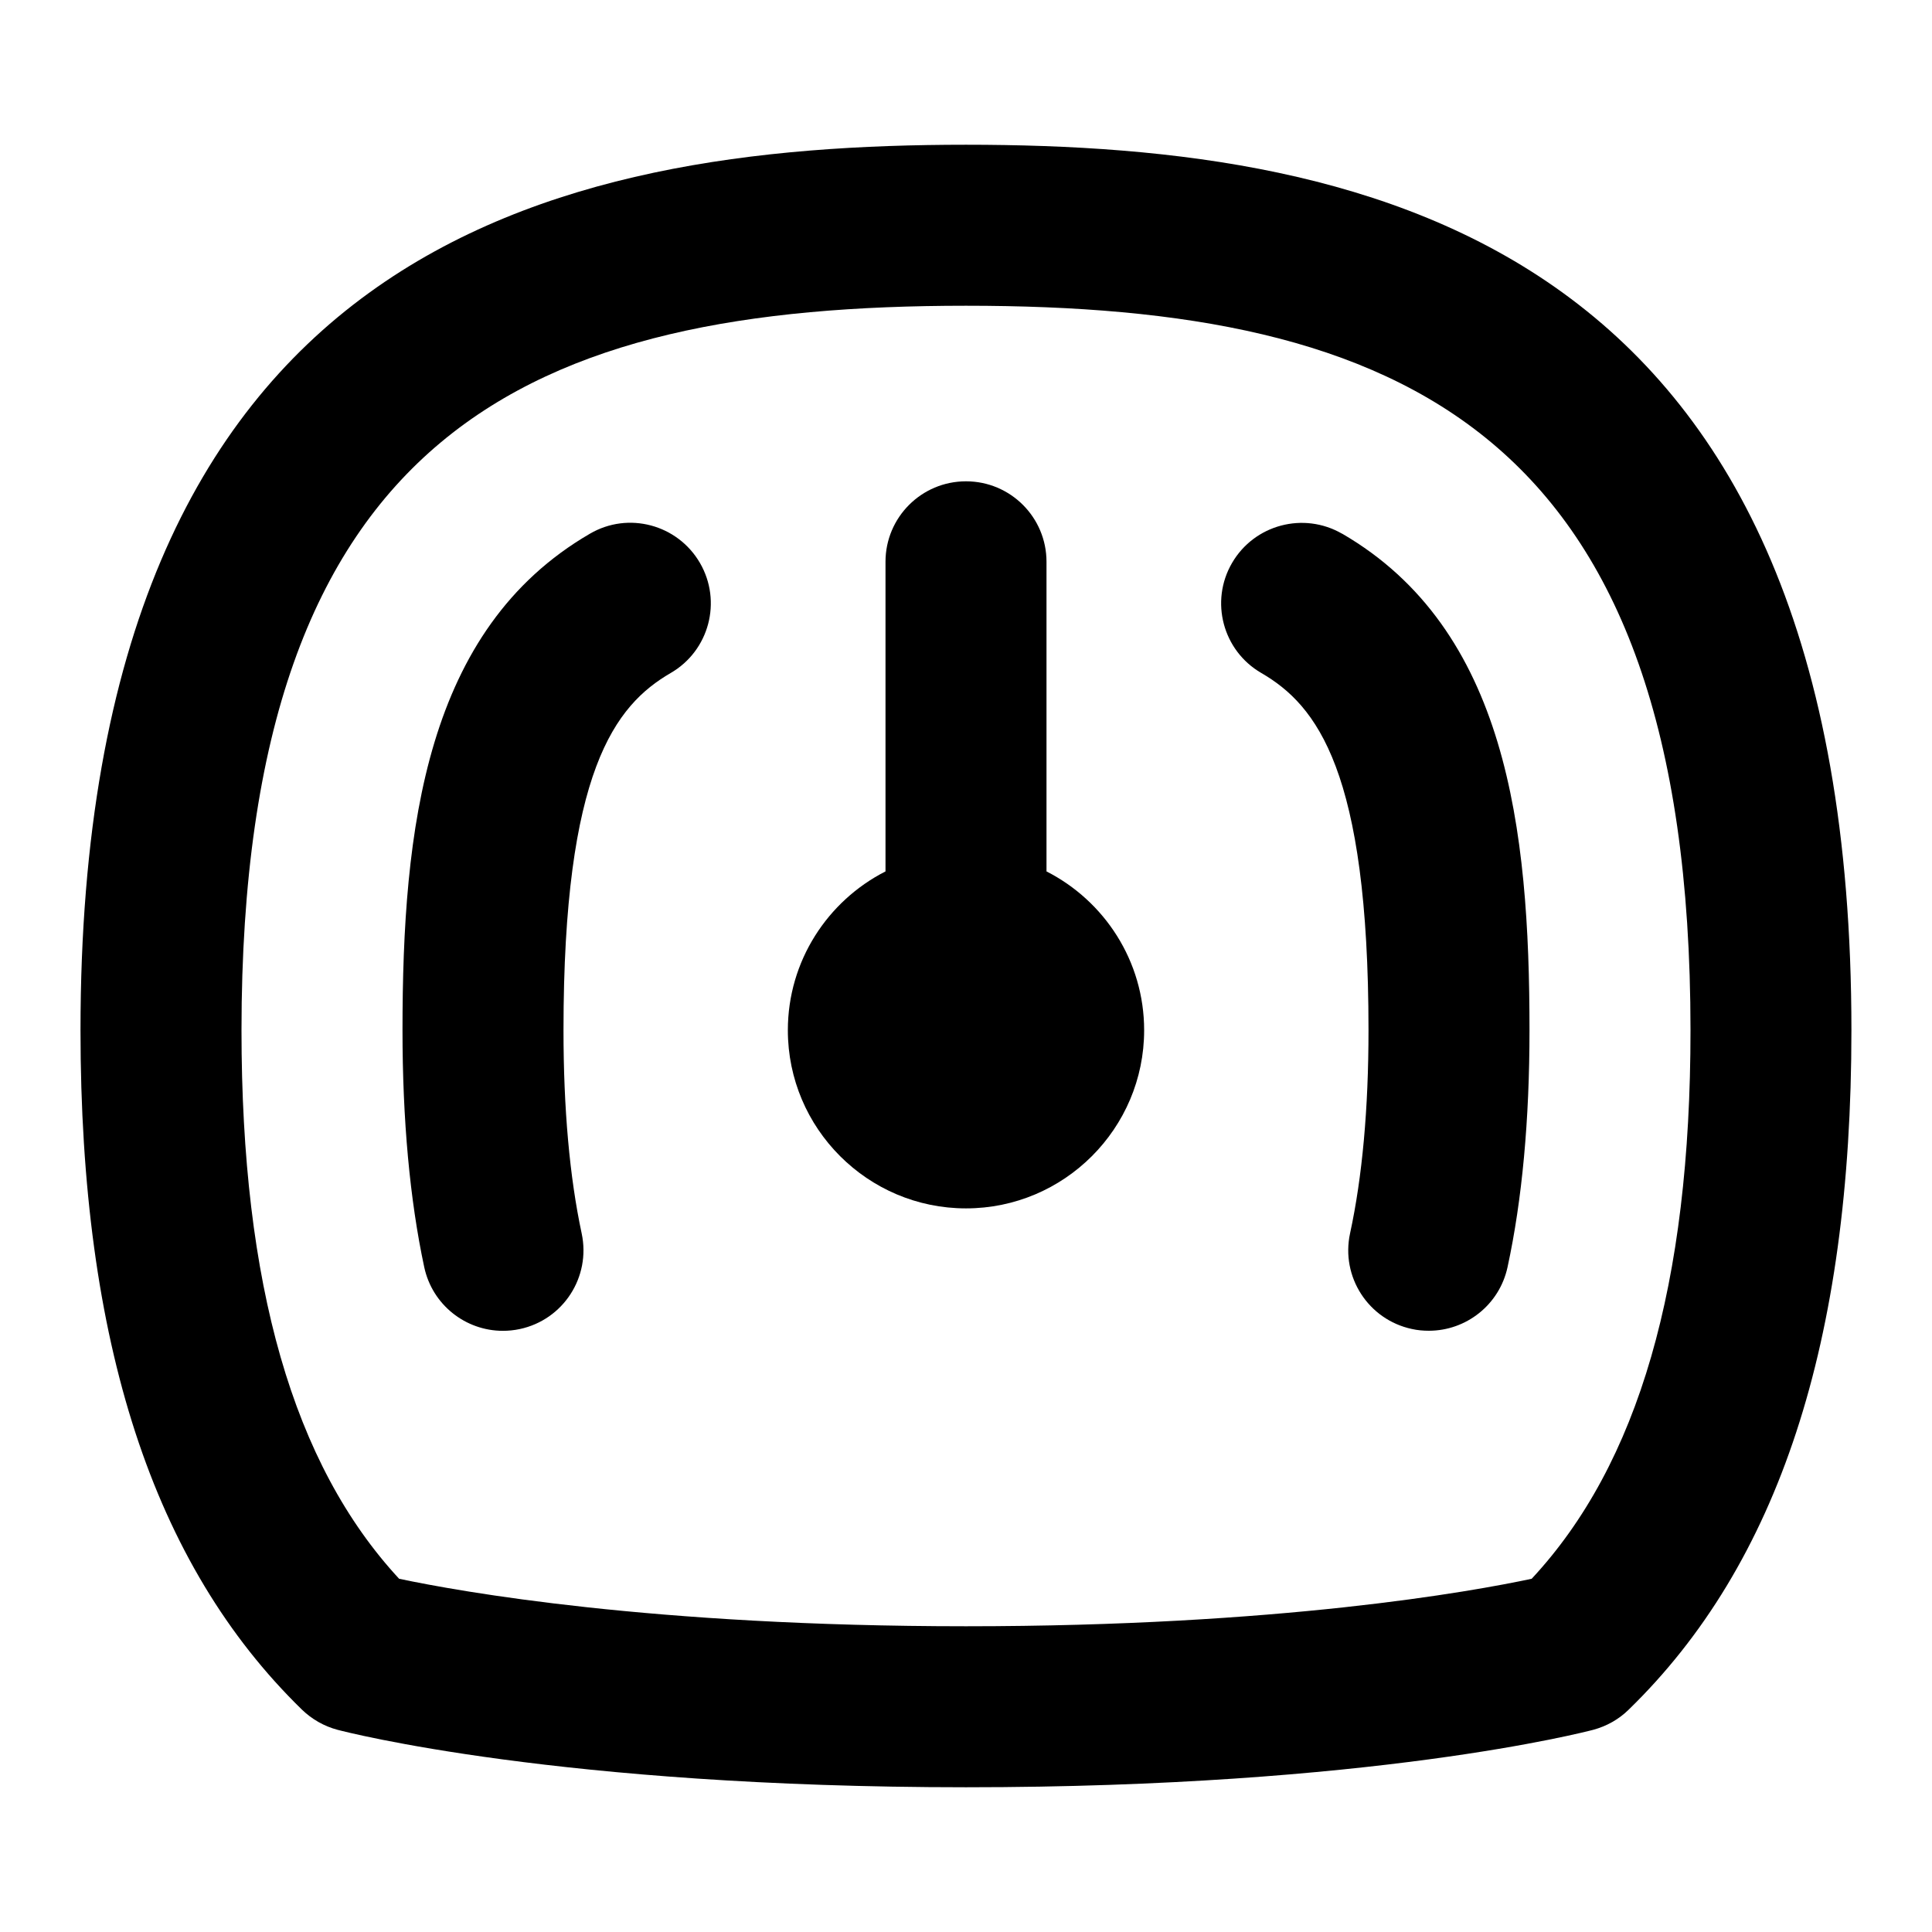 <?xml version="1.0" encoding="UTF-8"?>
<svg xmlns="http://www.w3.org/2000/svg" id="Layer_1" data-name="Layer 1" viewBox="0 0 24 24">
  <path d="M12,1.798C6.878,1.798,1,3.048,1,12.798c0,3.874,.899,6.635,2.75,8.439,.124,.12,.276,.207,.442,.251,.11,.029,2.758,.714,7.808,.714s7.684-.686,7.793-.714c.166-.045,.317-.13,.439-.25,1.862-1.81,2.767-4.57,2.767-8.44C23,3.048,17.122,1.798,12,1.798Zm7.027,17.814c-.747,.159-3.129,.59-7.027,.59s-6.291-.431-7.042-.59c-1.317-1.422-1.958-3.655-1.958-6.814C3,5.328,6.598,3.798,12,3.798s9,1.53,9,9c0,3.156-.646,5.39-1.973,6.814Z"/>
  <path d="M13,10.825v-3.846c0-.553-.448-1-1-1s-1,.447-1,1v3.846c-.719,.366-1.213,1.113-1.213,1.973,0,1.22,.993,2.213,2.213,2.213s2.213-.993,2.213-2.213c0-.86-.494-1.607-1.213-1.973Z"/>
  <path d="M7.328,6.63c-2.045,1.188-2.328,3.666-2.328,6.168,0,1.115,.091,2.105,.27,2.943,.101,.47,.515,.791,.977,.791,.069,0,.14-.007,.21-.022,.54-.115,.884-.646,.769-1.187-.15-.701-.226-1.551-.226-2.525,0-3.221,.64-4.036,1.332-4.438,.478-.277,.64-.89,.363-1.367-.278-.478-.89-.642-1.367-.363Z"/>
  <path d="M16.672,6.63c-.478-.276-1.089-.114-1.367,.363s-.115,1.09,.363,1.367c.691,.401,1.332,1.217,1.332,4.438,0,.973-.077,1.821-.229,2.523-.117,.54,.227,1.072,.767,1.188,.071,.016,.142,.022,.212,.022,.461,0,.875-.32,.977-.789,.182-.84,.273-1.831,.273-2.945,0-2.502-.282-4.98-2.328-6.168Z"/>
</svg>
